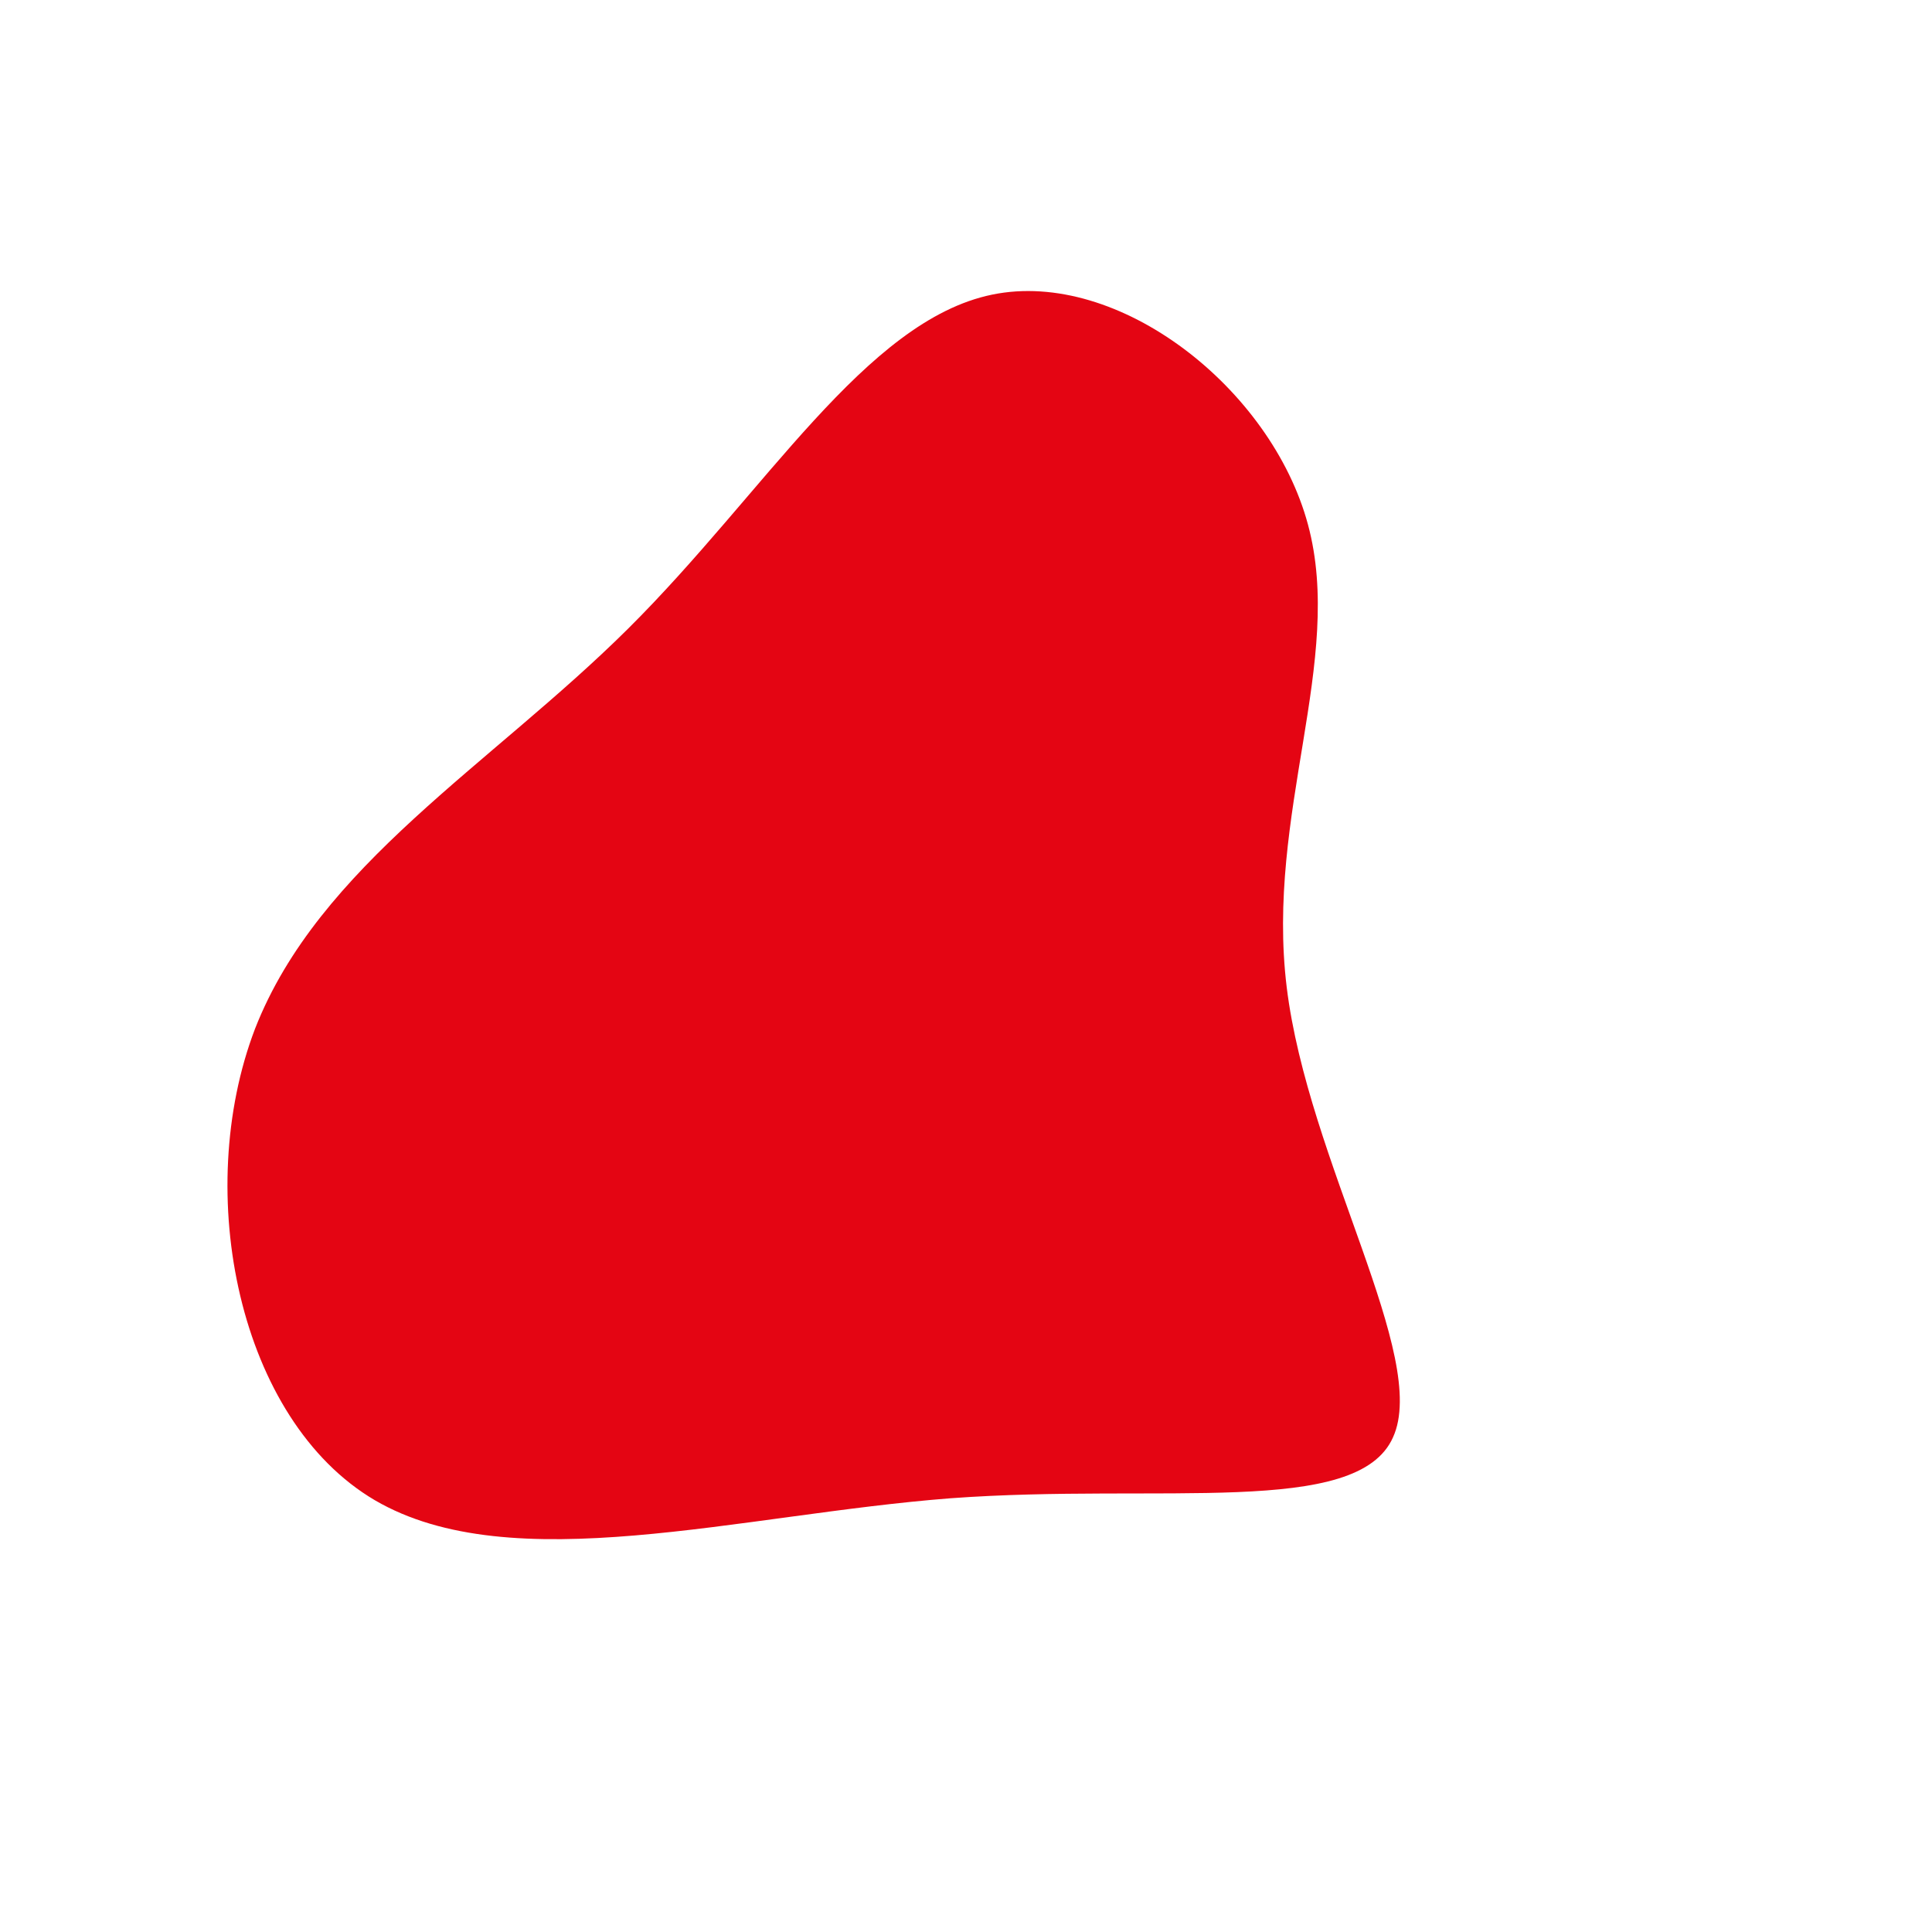 <?xml version="1.0" standalone="no"?>
<svg viewBox="0 0 200 200" xmlns="http://www.w3.org/2000/svg">
  <path fill="#E40513" d="M35.4,-45.7C39.2,-31.6,31,-15.8,33.2,2.2C35.4,20.2,48,40.5,44.2,48.8C40.5,57.1,20.2,53.5,-1.6,55.1C-23.5,56.8,-47,63.6,-61.2,55.3C-75.3,47,-80.1,23.5,-73.6,6.5C-67,-10.4,-49.2,-20.8,-35,-34.9C-20.8,-49,-10.4,-66.8,2.7,-69.5C15.8,-72.2,31.6,-59.8,35.4,-45.7Z" transform="translate(100 100)" />
</svg>
